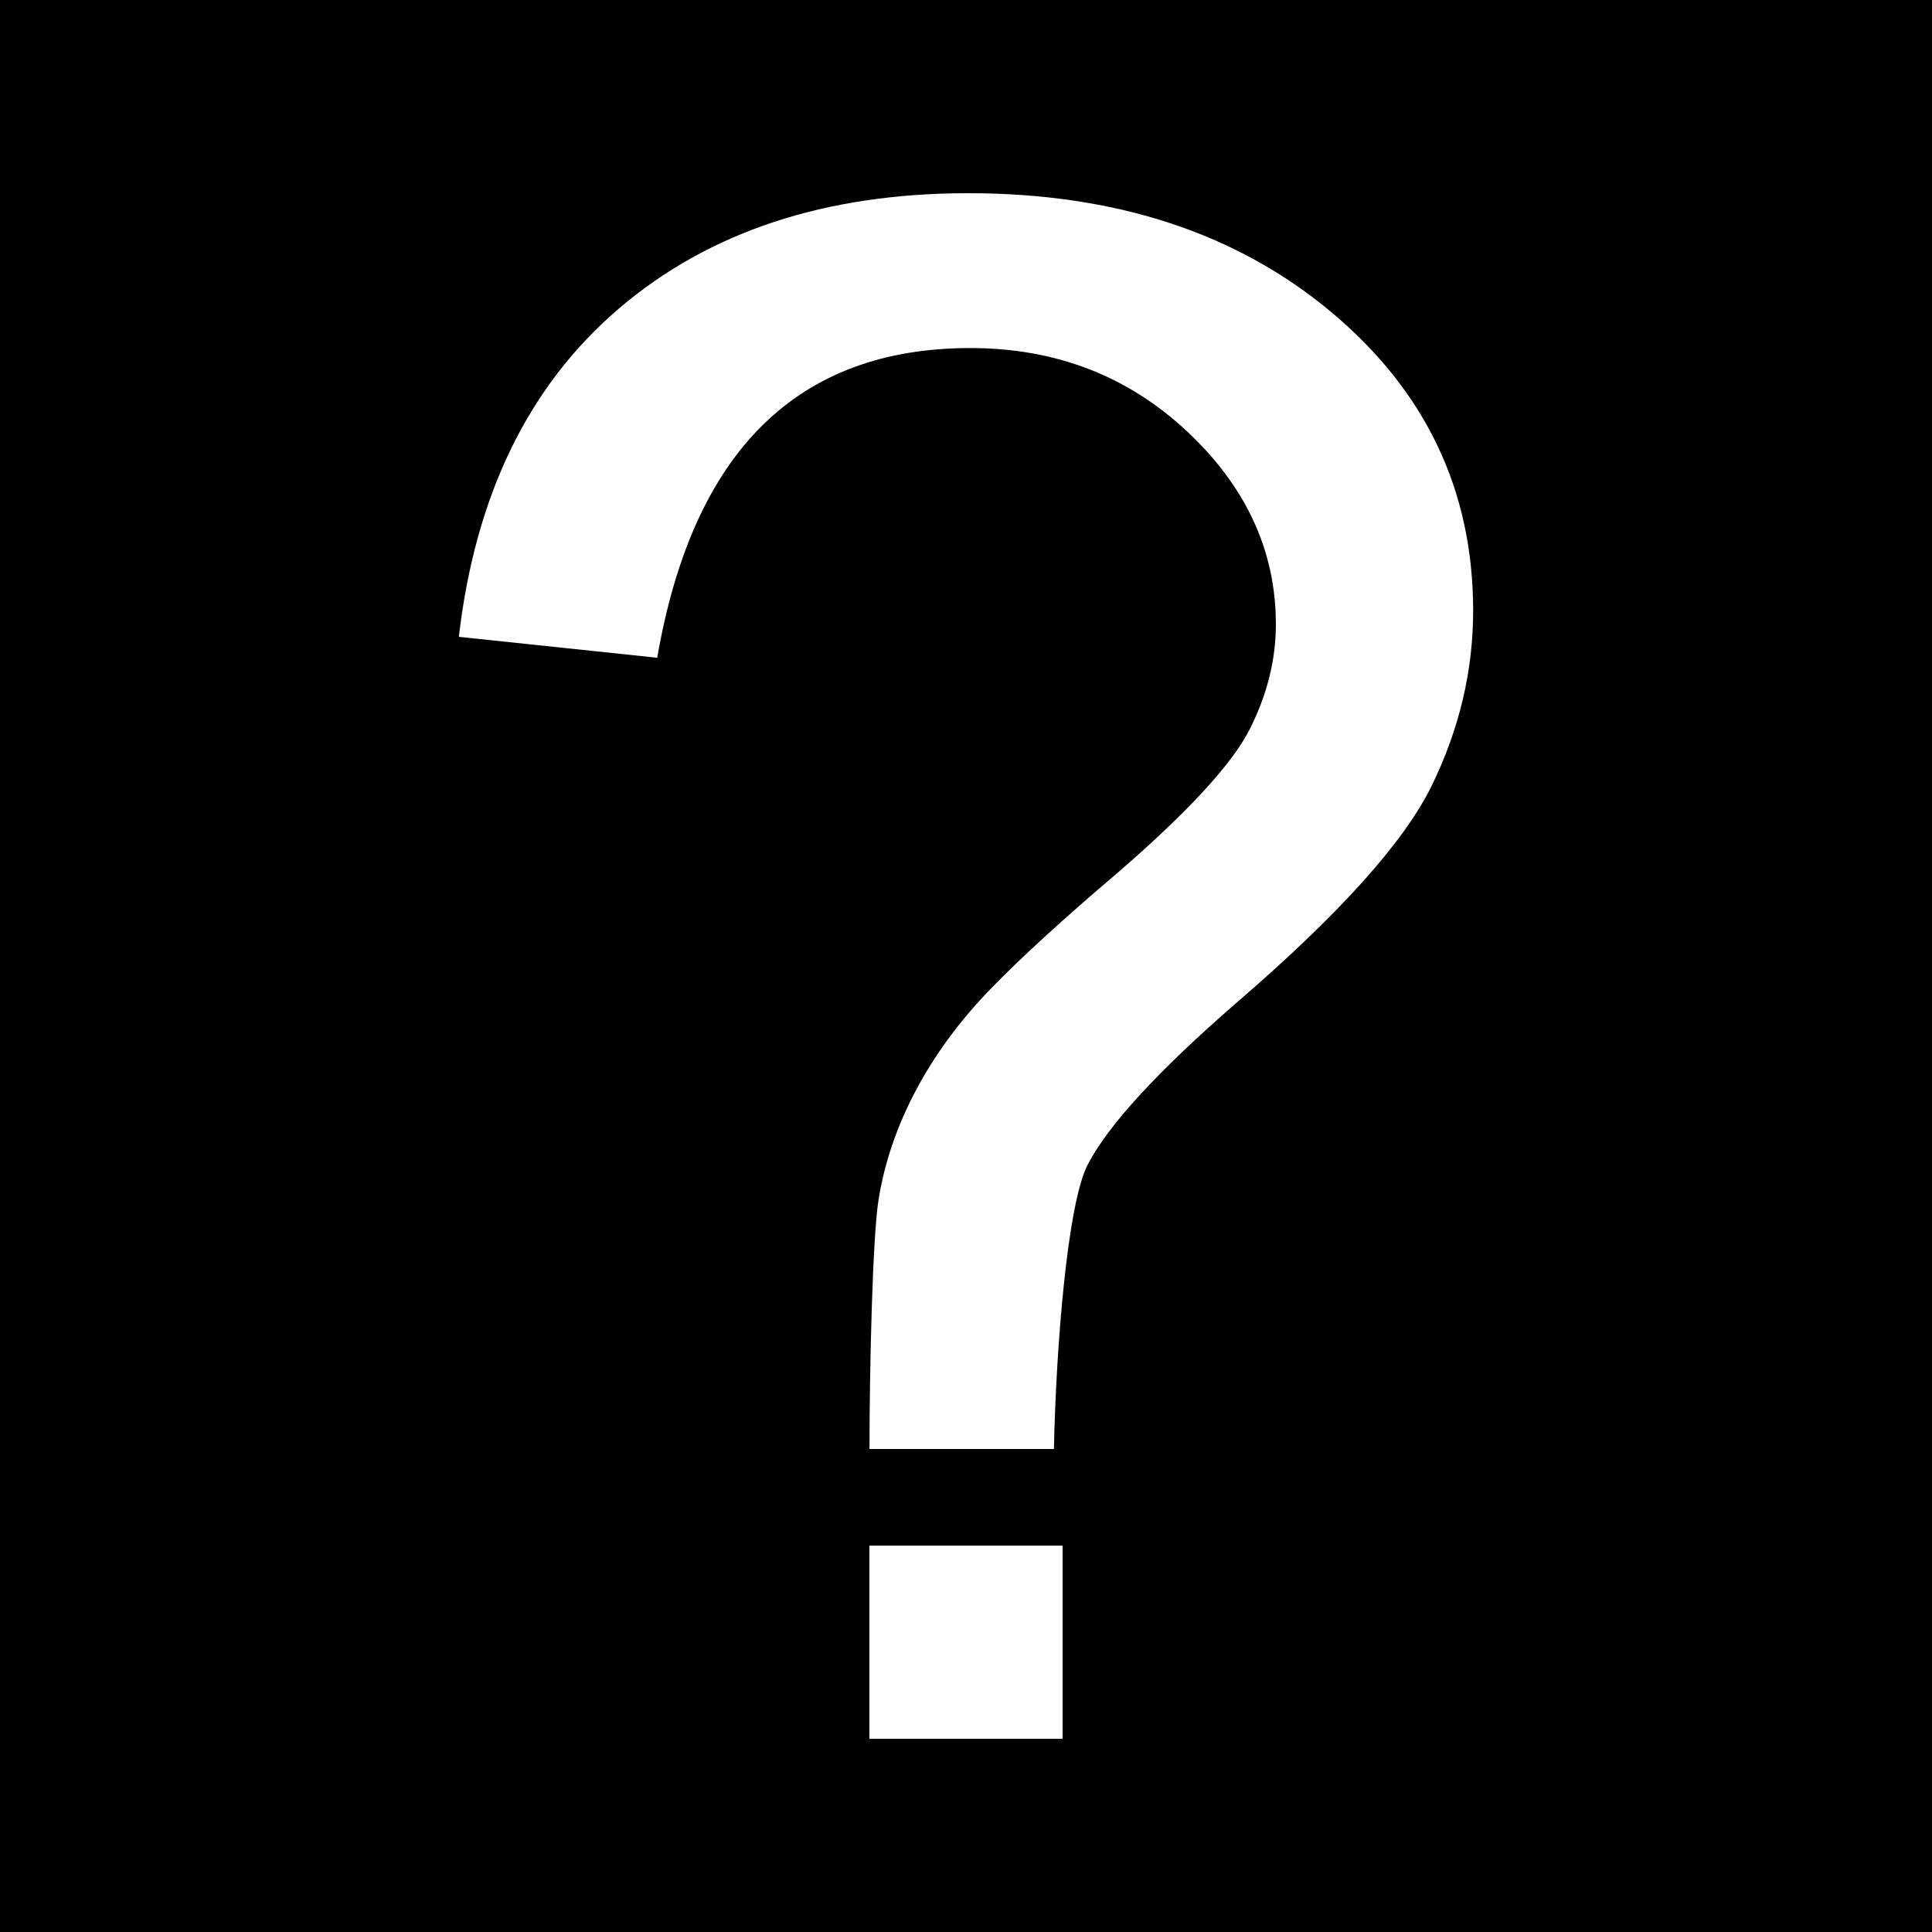 <svg width="80" height="80" viewBox="0 0 80 80" xmlns="http://www.w3.org/2000/svg">
  <!-- Background -->
  <path fill="#000" d="M0 0h80v80H0z"/>
  <!-- Unknown -->
  <path d="M36 64h8v8h-8v-8zM19 26.37c.68-5.864 2.886-10.391 6.615-13.583C29.345 9.596 34.17 8 40.09 8c6.097 0 11.107 1.64 15.028 4.917C59.04 16.196 61 20.32 61 25.287c0 2.483-.57 4.895-1.71 7.235-1.139 2.34-3.84 5.343-8.102 9.011-3.256 2.83-5.305 5.062-6.149 6.694-.843 1.632-1.31 7.556-1.398 11.773h-7.637c0-3.35.126-8.798.378-10.344.251-1.545.77-3.054 1.554-4.527.784-1.473 1.805-2.86 3.063-4.16 1.258-1.299 3.026-2.916 5.305-4.851 2.901-2.513 4.714-4.484 5.44-5.914.724-1.43 1.087-2.881 1.087-4.354 0-3.033-1.228-5.697-3.685-7.994-2.457-2.296-5.446-3.444-8.968-3.444-7.163 0-11.485 4.275-12.964 12.824L19 26.37z" fill="#FFF"/>
</svg>
